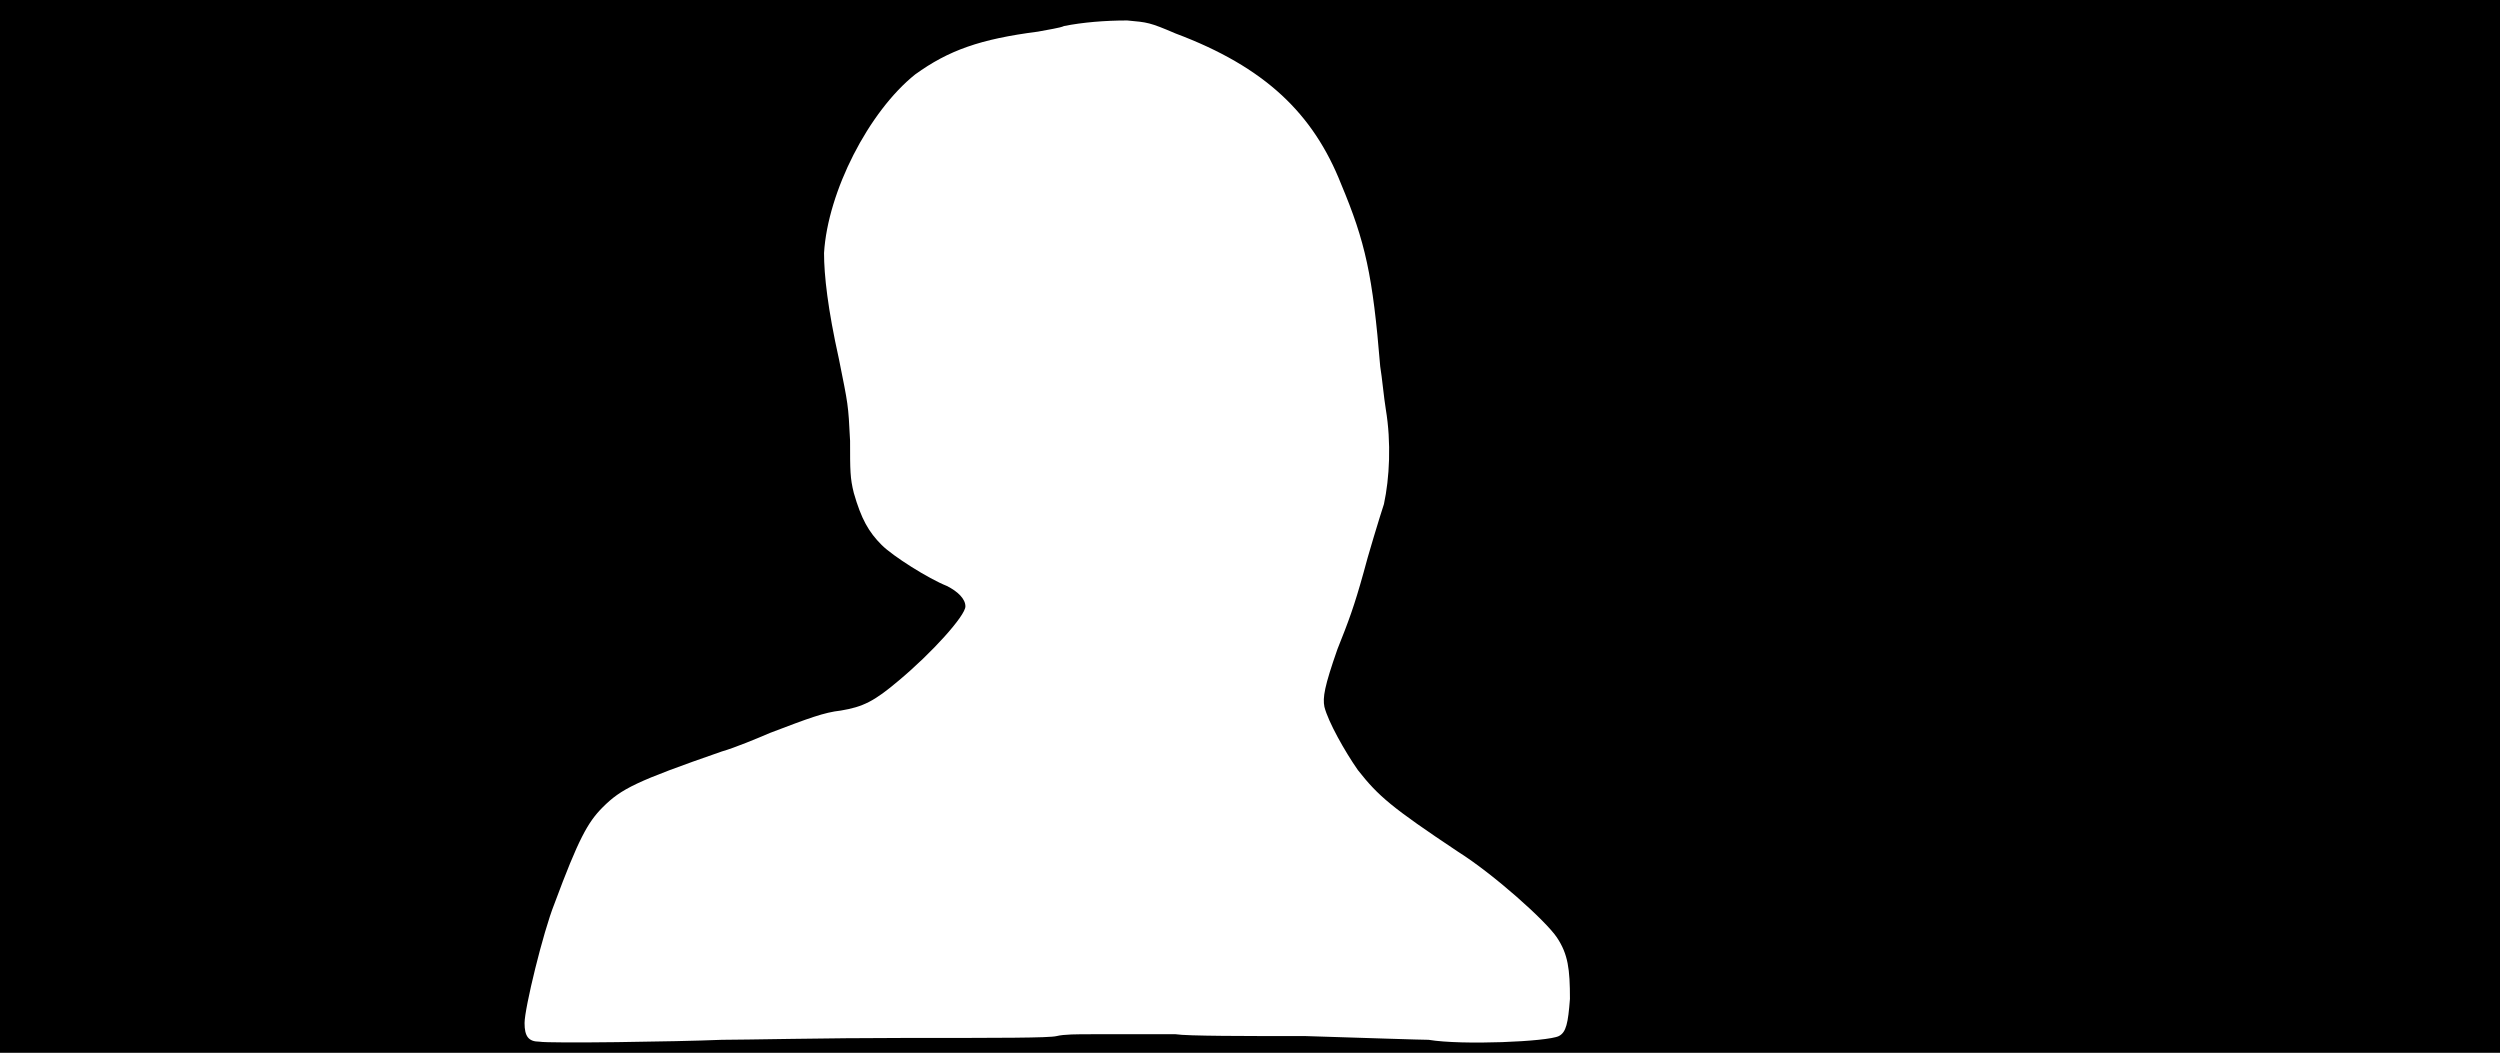 <svg xmlns="http://www.w3.org/2000/svg" width="1344" height="566"><path d="M0 283V0h1344v566H0V283m388 276c12 0 56-1 98-1 52 0 78 0 82-1s11-1 19-1h45c6 1 38 1 70 1 32 1 62 2 66 2 18 3 64 1 70-2 4-2 5-7 6-20 0-16-1-24-7-33s-34-34-53-46c-36-24-43-30-54-44-7-10-16-26-18-34-1-5 0-11 7-31 6-15 9-23 14-41 2-8 9-31 11-37 3-14 4-33 1-51-1-6-2-17-3-23-4-49-8-67-21-98-15-38-41-63-89-81-14-6-15-6-26-7-12 0-24 1-34 3-2 1-9 2-14 3-31 4-48 10-66 23-25 20-47 63-49 96 0 12 2 30 8 57 5 25 5 24 6 44 0 16 0 20 2 28 4 14 8 21 15 28 6 6 25 18 35 22 6 3 10 7 10 11 0 5-18 25-36 40-13 11-19 14-31 16-9 1-17 4-38 12-7 3-19 8-26 10-46 16-54 20-64 30-8 8-13 17-26 52-6 15-16 56-16 64 0 7 2 10 8 10 5 1 74 0 98-1z"/></svg>